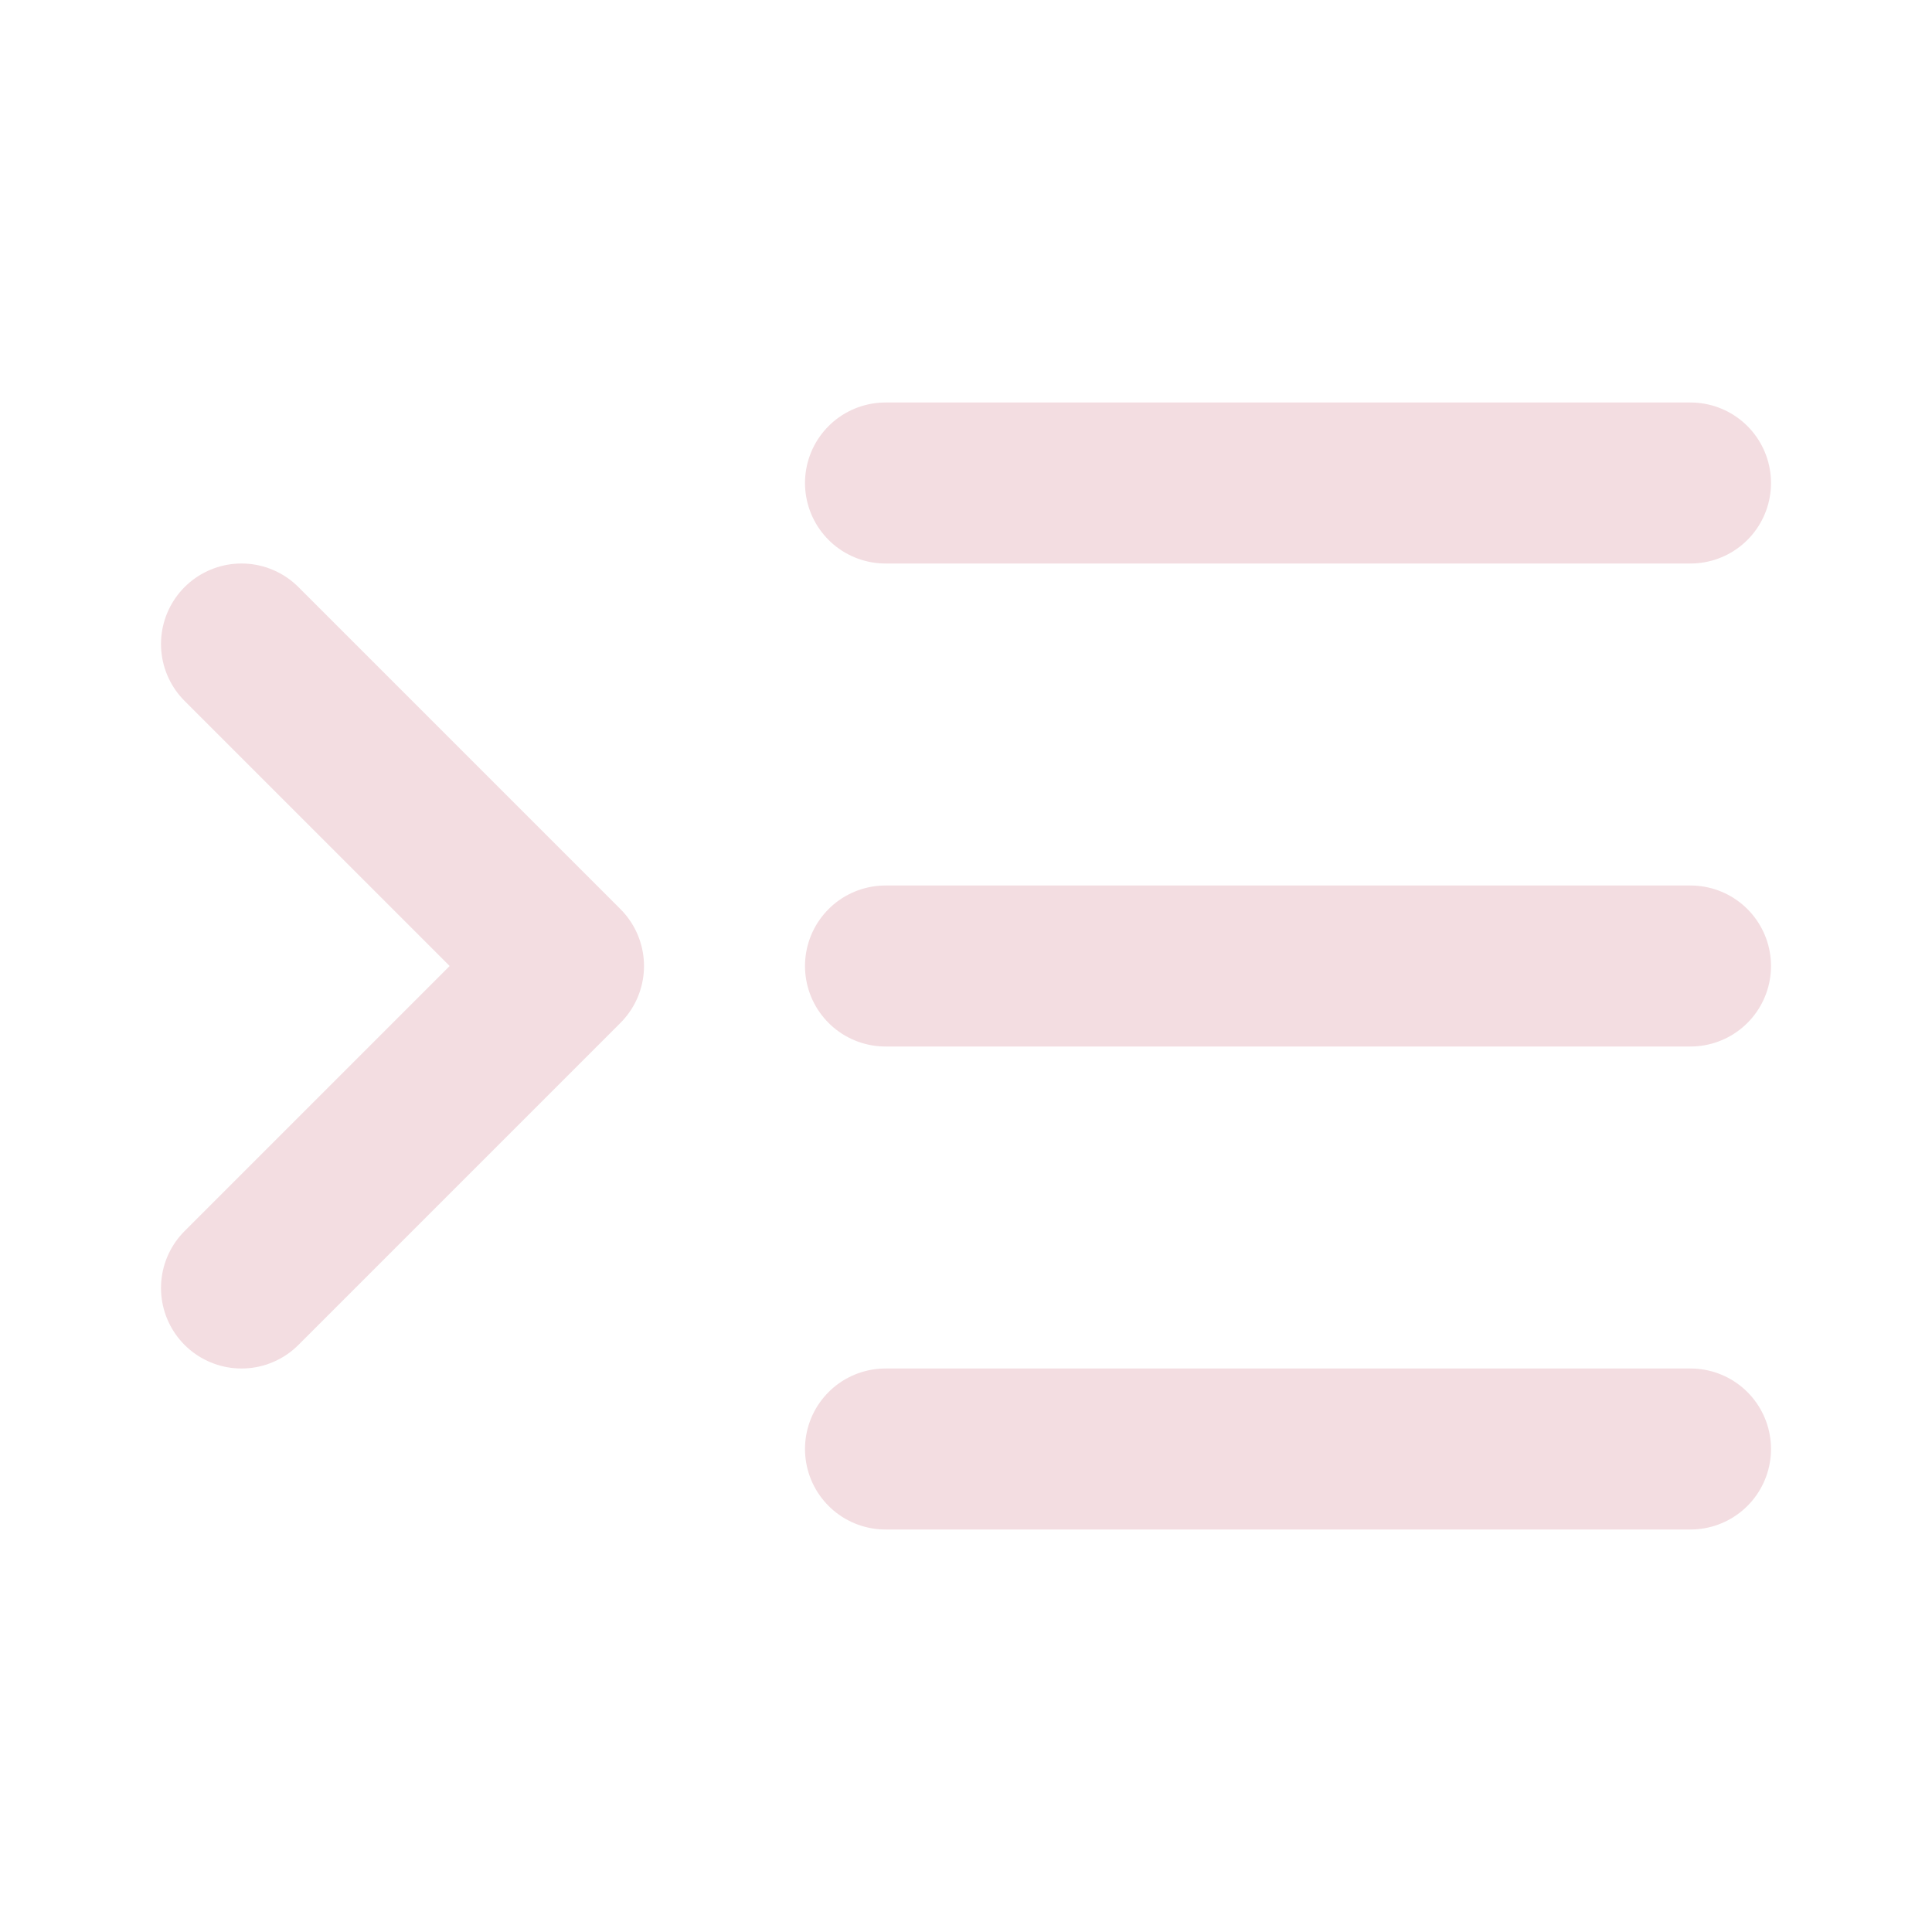<!-- @license lucide-static v0.539.0 - ISC -->
<svg
  class="lucide lucide-indent"
  xmlns="http://www.w3.org/2000/svg"
  width="24"
  height="24"
  viewBox="0 0 24 24"
  fill="none"
  stroke="#f3dde1ff"
  stroke-width="2"
  stroke-linecap="round"
  stroke-linejoin="round"
>
  <path d="M21 12H11" />
  <path d="M21 18H11" />
  <path d="M21 6H11" />
  <path d="m3 8 4 4-4 4" />
</svg>
